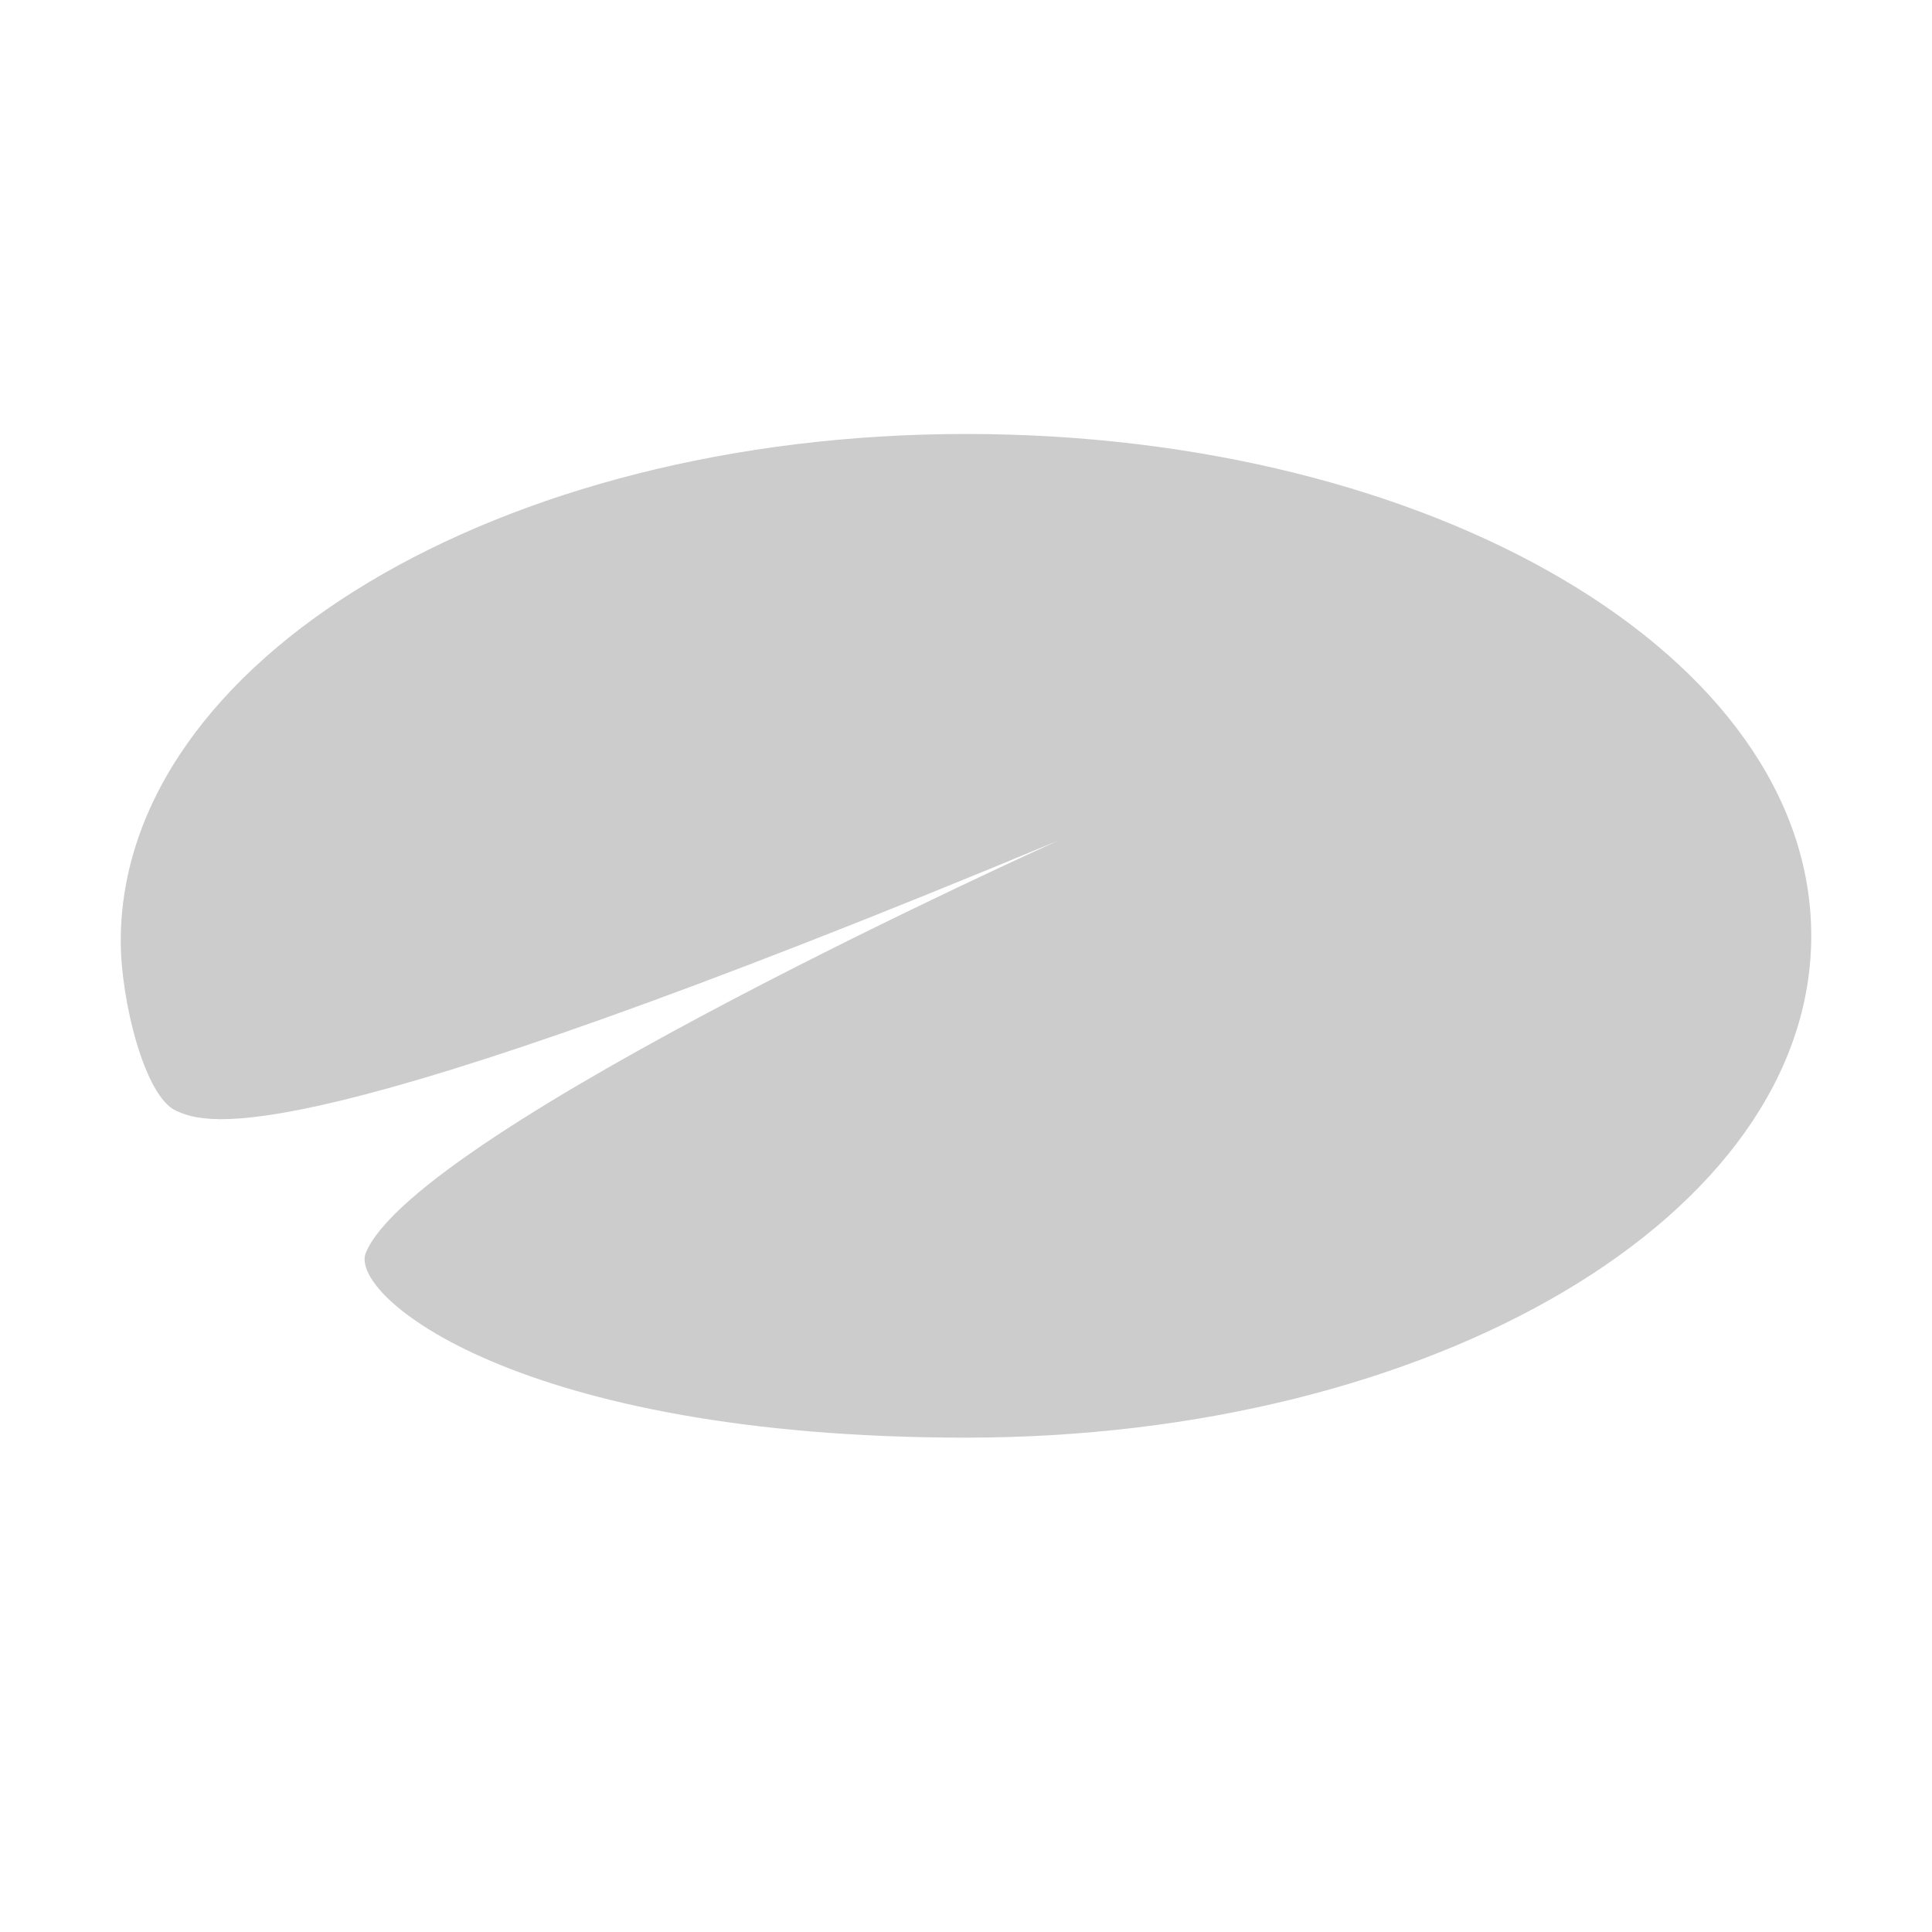 <svg xmlns="http://www.w3.org/2000/svg" viewBox="0 0 16 16" enable-background="new 0 0 16 16"><path d="M15 7.75c0 2.319-3.134 4.156-7 4.156-3.714 0-5.118-1.18-4.97-1.532.429-1.026 5.735-3.413 5.735-3.413-6.332 2.636-7.046 2.353-7.306 2.238-.26-.114-.459-.912-.459-1.405 0-2.32 3.134-4.2 7-4.2s7 1.836 7 4.156z" fill="#ccc"/></svg>